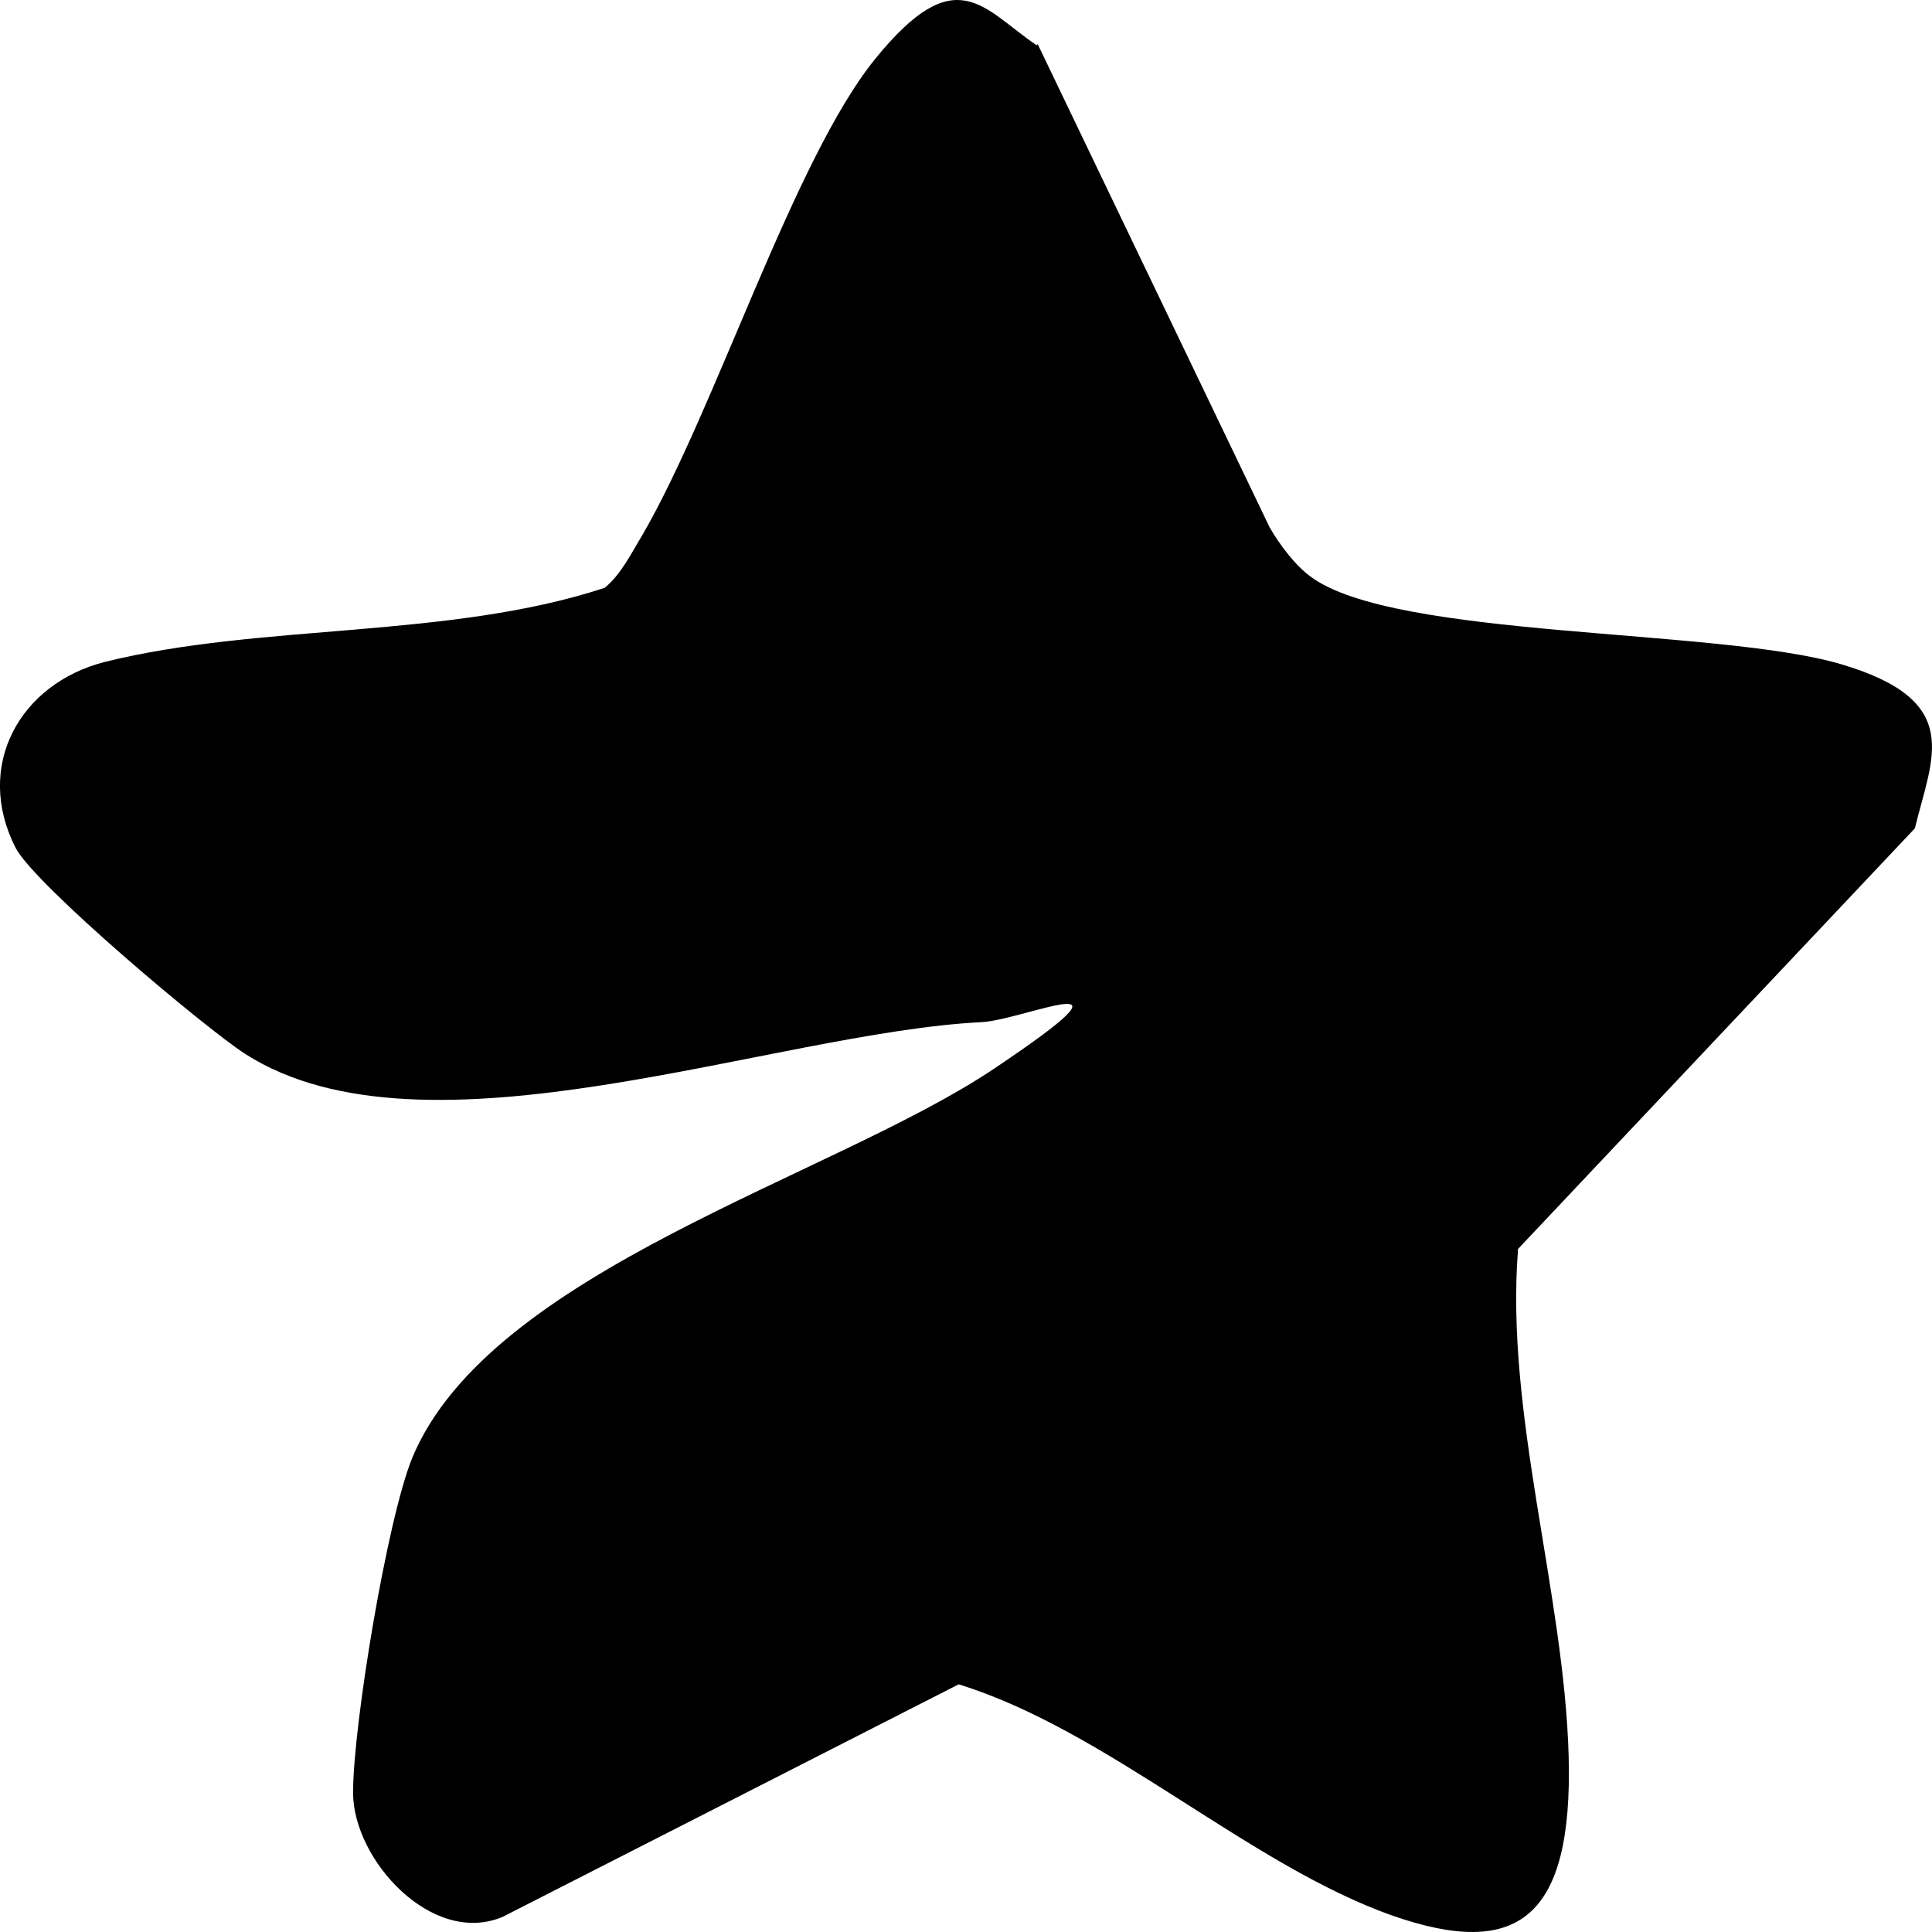 <svg preserveAspectRatio="none" width="100%" height="100%" overflow="visible" style="display: block;" viewBox="0 0 16 16" fill="none" xmlns="http://www.w3.org/2000/svg">
<path id="Vector" d="M8.594 0.366L10.515 4.368C10.597 4.51 10.724 4.68 10.852 4.774C11.543 5.293 14.229 5.199 15.248 5.501C16.267 5.803 16.003 6.265 15.858 6.86L12.572 10.343C12.463 11.703 12.954 13.194 12.991 14.544C13.027 15.894 12.563 16.224 11.534 15.865C10.351 15.45 9.168 14.327 7.939 13.949L4.162 15.875C3.579 16.12 2.924 15.403 2.924 14.846C2.924 14.289 3.206 12.58 3.415 12.071C4.061 10.523 6.892 9.749 8.23 8.852C9.568 7.955 8.485 8.446 8.13 8.465C6.401 8.55 3.524 9.683 2.032 8.729C1.695 8.512 0.284 7.323 0.129 7.021C-0.217 6.341 0.166 5.661 0.867 5.482C2.159 5.161 3.716 5.293 5.008 4.868C5.145 4.755 5.226 4.585 5.318 4.434C5.927 3.386 6.574 1.319 7.247 0.489C7.921 -0.342 8.139 0.073 8.585 0.375L8.594 0.366Z" fill="black"/>
</svg>
